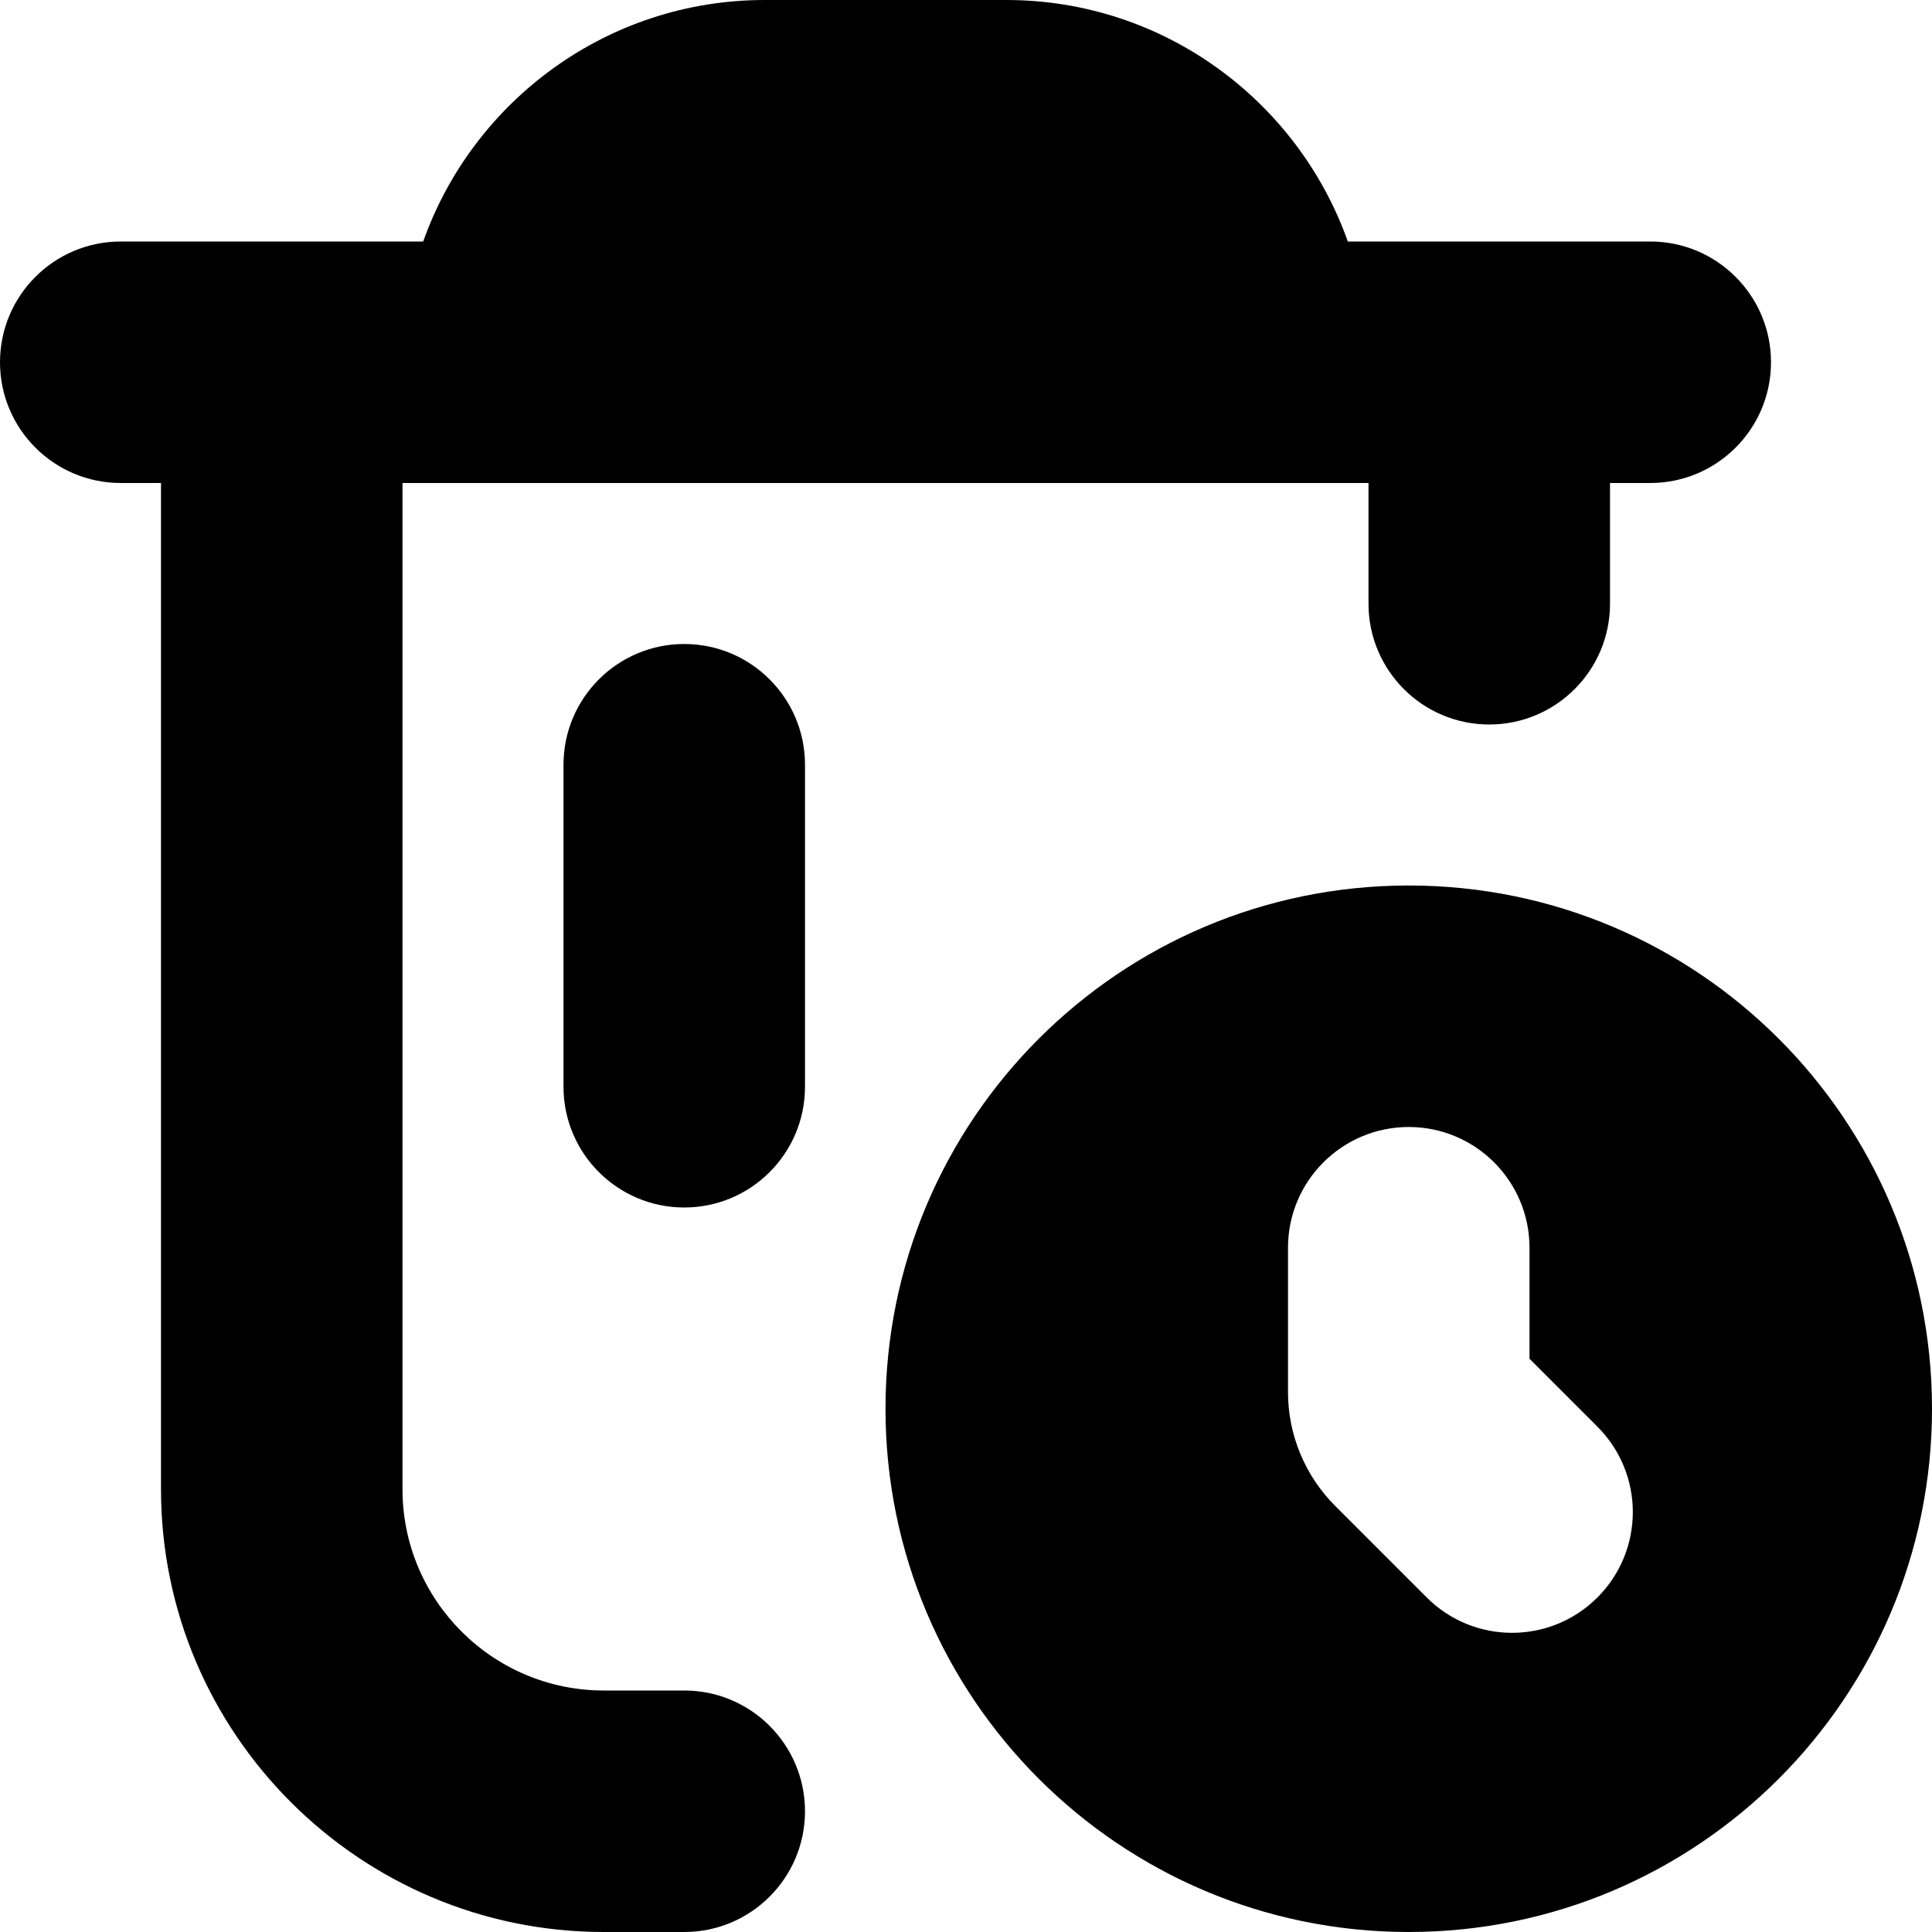 <?xml version="1.0" encoding="UTF-8"?>
<svg xmlns="http://www.w3.org/2000/svg" id="Layer_1" data-name="Layer 1" viewBox="0 0 24 24">
  <path d="m10,22.5c0,.828-.672,1.5-1.5,1.5h-1c-3.032,0-5.5-2.468-5.5-5.5V6h-.5c-.828,0-1.5-.672-1.5-1.5s.672-1.5,1.5-1.5h3.757c.619-1.746,2.287-3,4.243-3h3c1.956,0,3.624,1.254,4.243,3h3.757c.828,0,1.5.672,1.5,1.5s-.672,1.5-1.5,1.5h-.5v1.5c0,.828-.672,1.5-1.5,1.5s-1.5-.672-1.5-1.5v-1.5H5v12.5c0,1.379,1.121,2.5,2.5,2.5h1c.828,0,1.5.672,1.5,1.5Zm-1.5-14.5c-.828,0-1.5.672-1.5,1.5v4c0,.828.672,1.5,1.5,1.5s1.5-.672,1.5-1.5v-4c0-.828-.672-1.5-1.5-1.5Zm15.5,9.5c0,3.59-2.91,6.5-6.5,6.5s-6.5-2.91-6.5-6.5,2.91-6.5,6.5-6.5,6.5,2.91,6.5,6.5Zm-4.156.223l-.844-.844v-1.379c0-.828-.672-1.5-1.5-1.5s-1.5.672-1.5,1.5v1.793c0,.53.211,1.039.586,1.414l1.137,1.137c.586.586,1.535.586,2.121,0,.586-.586.586-1.535,0-2.121Z"/>
</svg>
